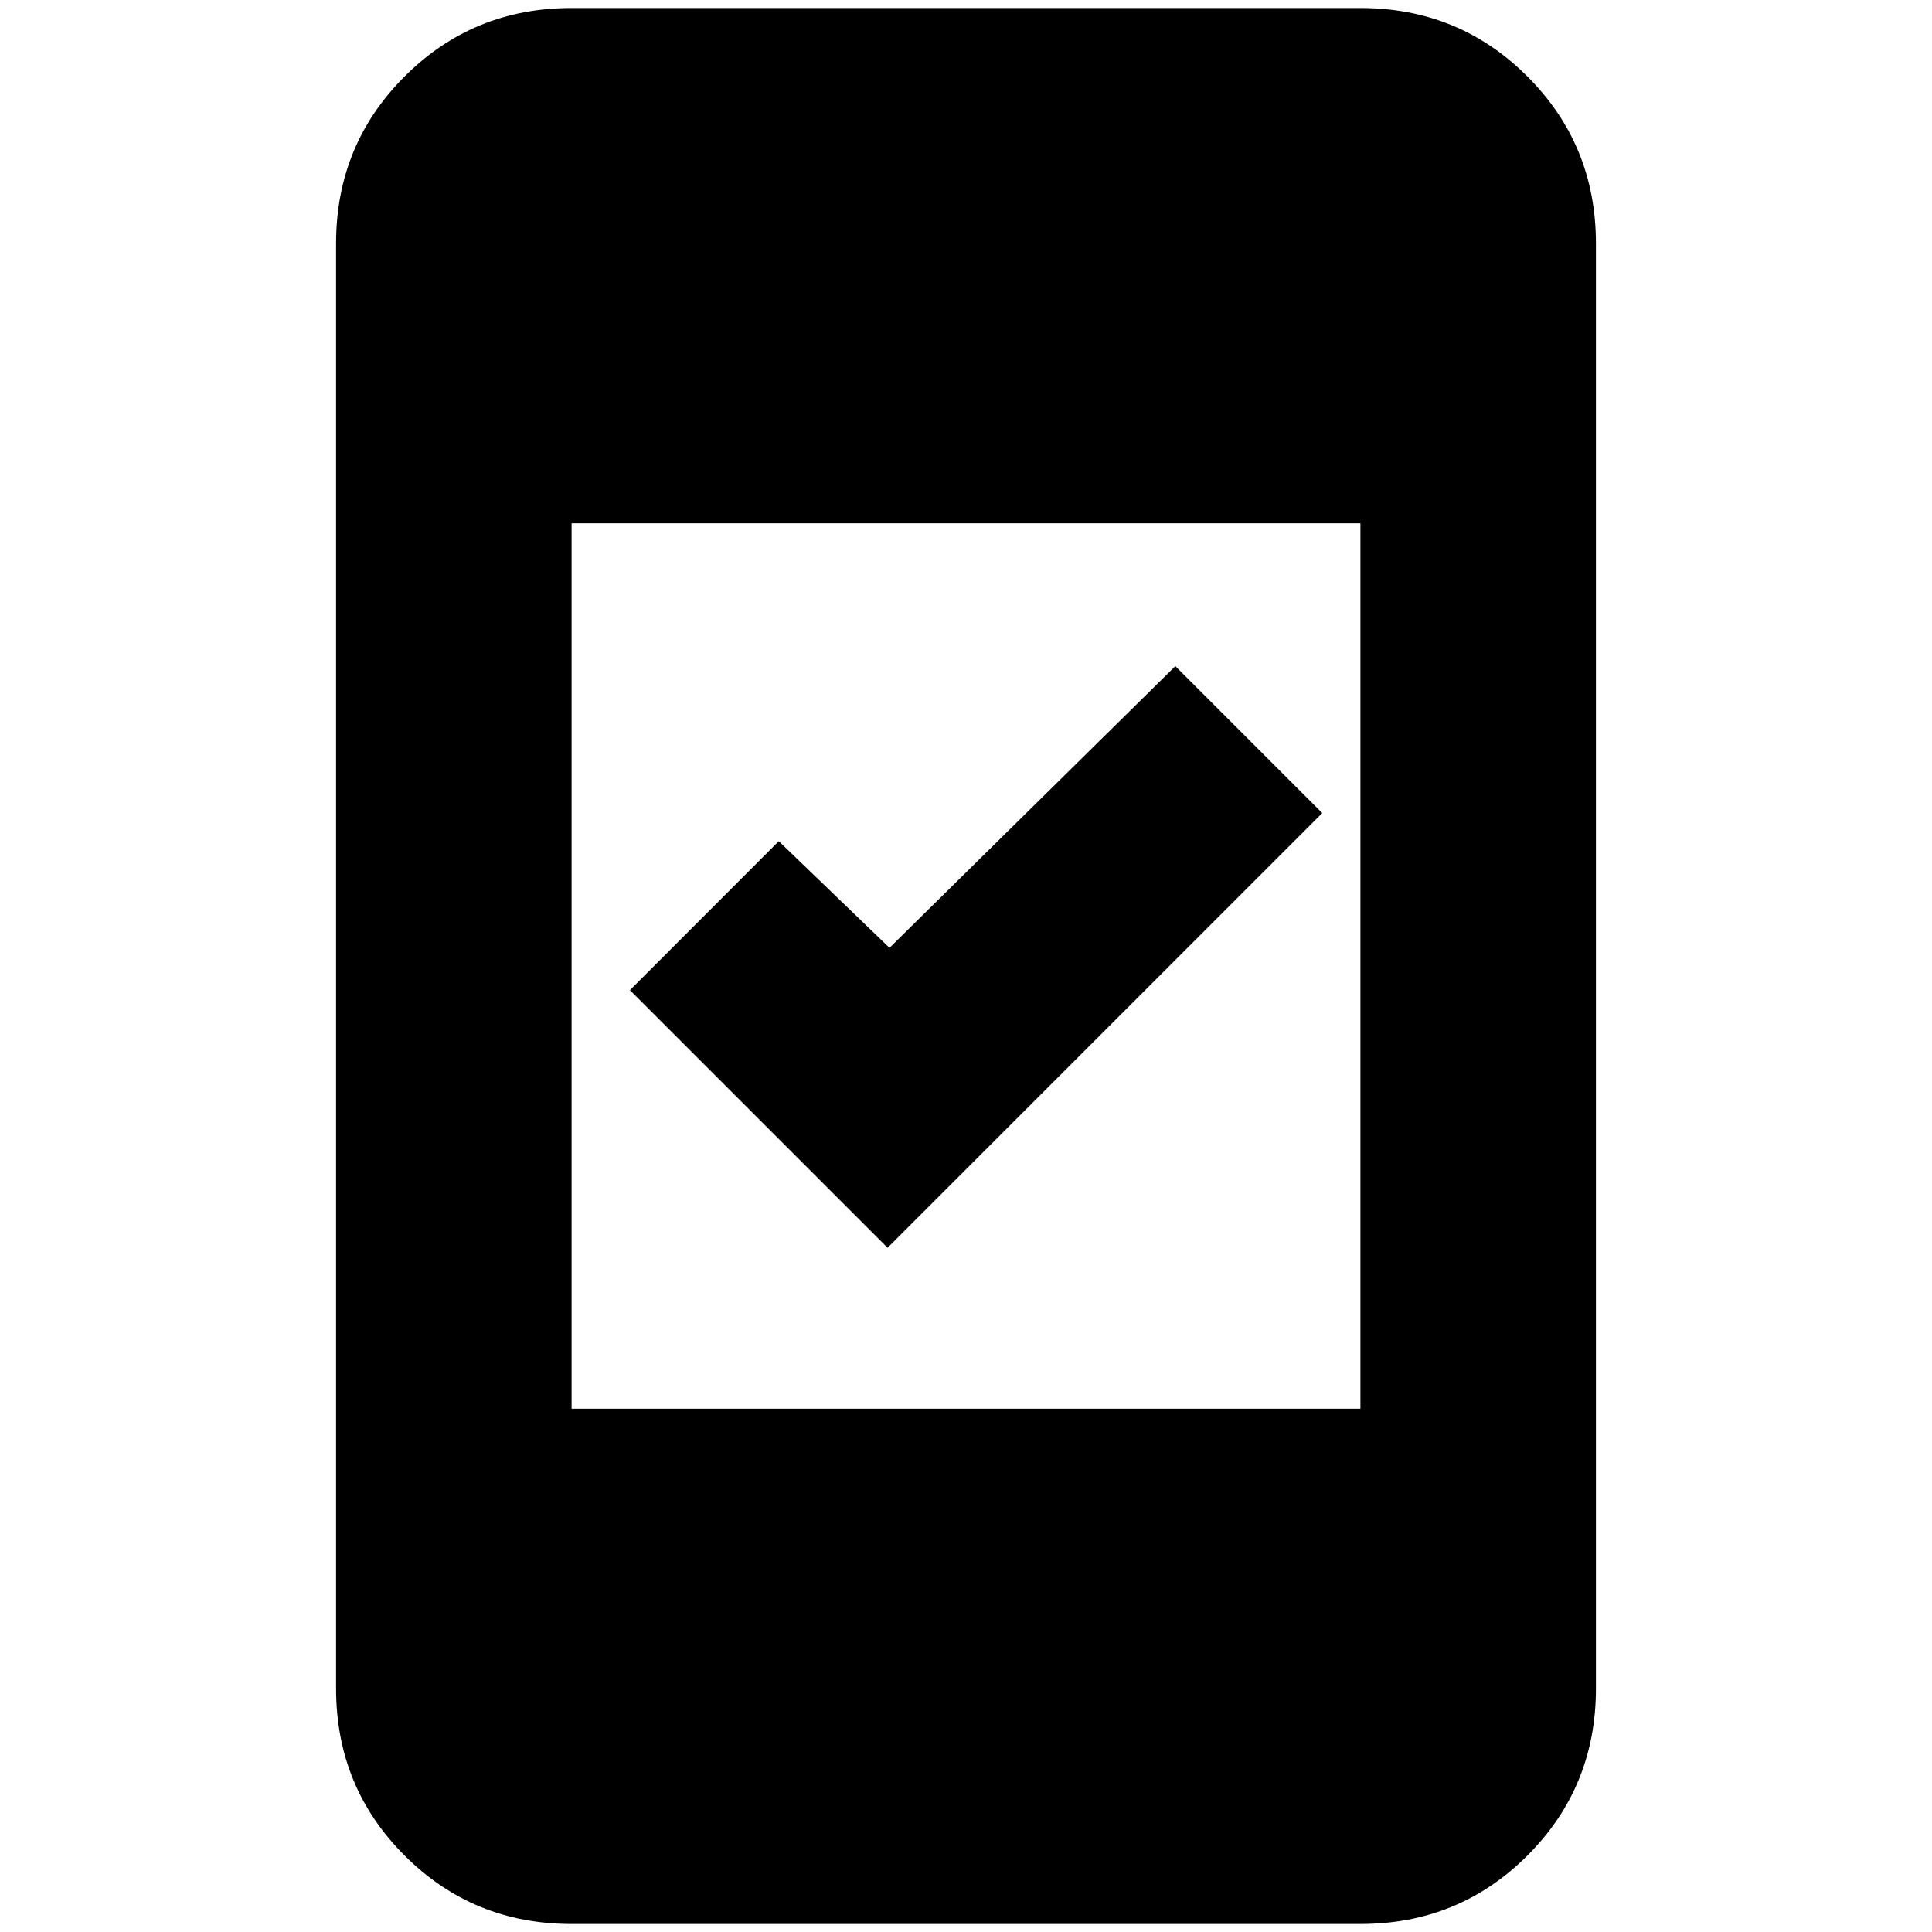 <svg xmlns="http://www.w3.org/2000/svg" height="20" width="20"><path d="M9.188 12.917 6.521 10.25 8.062 8.708 9.208 9.812 12.167 6.896 13.688 8.417ZM5.917 14.583H14.083V5.417H5.917ZM5.917 19.917Q4.896 19.917 4.188 19.208Q3.479 18.5 3.479 17.479V2.521Q3.479 1.5 4.188 0.792Q4.896 0.083 5.917 0.083H14.083Q15.104 0.083 15.812 0.792Q16.521 1.5 16.521 2.521V17.479Q16.521 18.5 15.812 19.208Q15.104 19.917 14.083 19.917Z"/></svg>